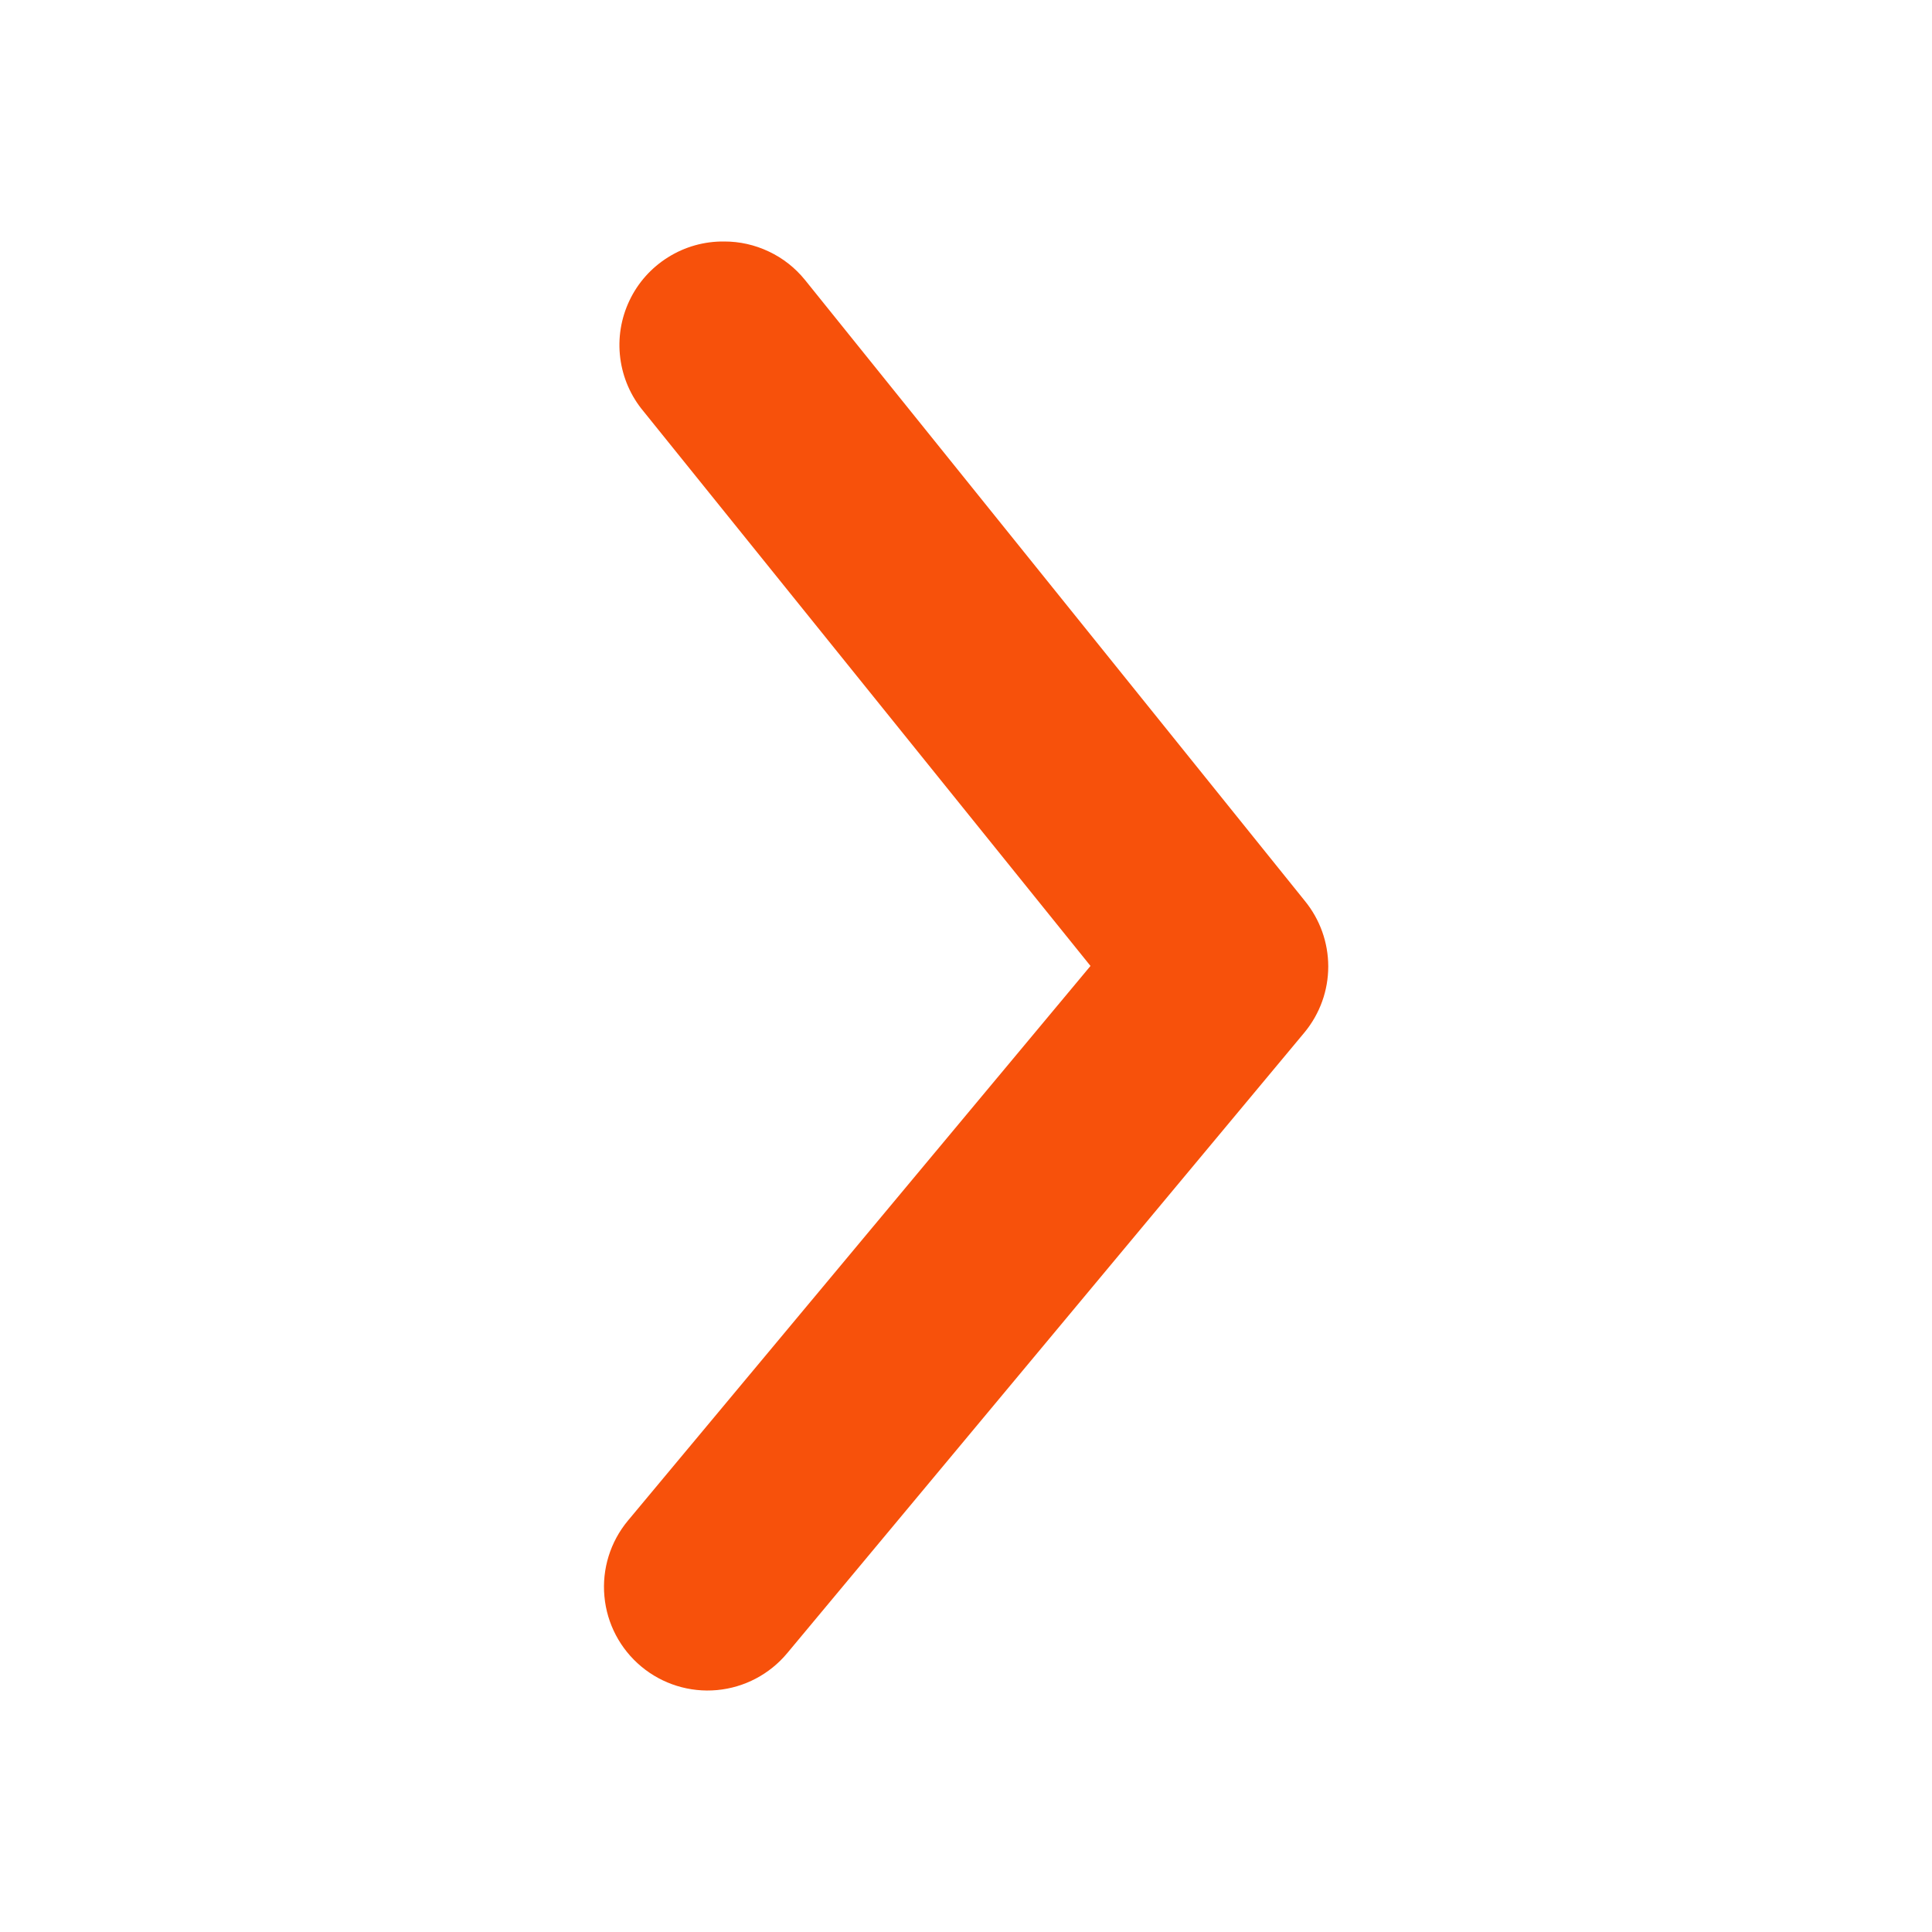 <svg width="32" height="32" viewBox="0 0 32 32" fill="none" xmlns="http://www.w3.org/2000/svg">
<path d="M11.994 4C12.25 3.999 12.503 4.056 12.734 4.166C12.966 4.275 13.169 4.435 13.331 4.634L21.61 14.919C21.862 15.226 22 15.611 22 16.008C22 16.405 21.862 16.789 21.61 17.096L13.039 27.381C12.748 27.731 12.33 27.951 11.877 27.993C11.424 28.035 10.973 27.895 10.623 27.604C10.273 27.313 10.052 26.895 10.011 26.441C9.969 25.988 10.109 25.537 10.4 25.187L18.062 15.999L10.657 6.811C10.447 6.56 10.314 6.253 10.273 5.928C10.232 5.603 10.285 5.274 10.426 4.978C10.566 4.682 10.789 4.433 11.067 4.26C11.345 4.086 11.666 3.996 11.994 4Z" fill="#F7510B"/>
</svg>
